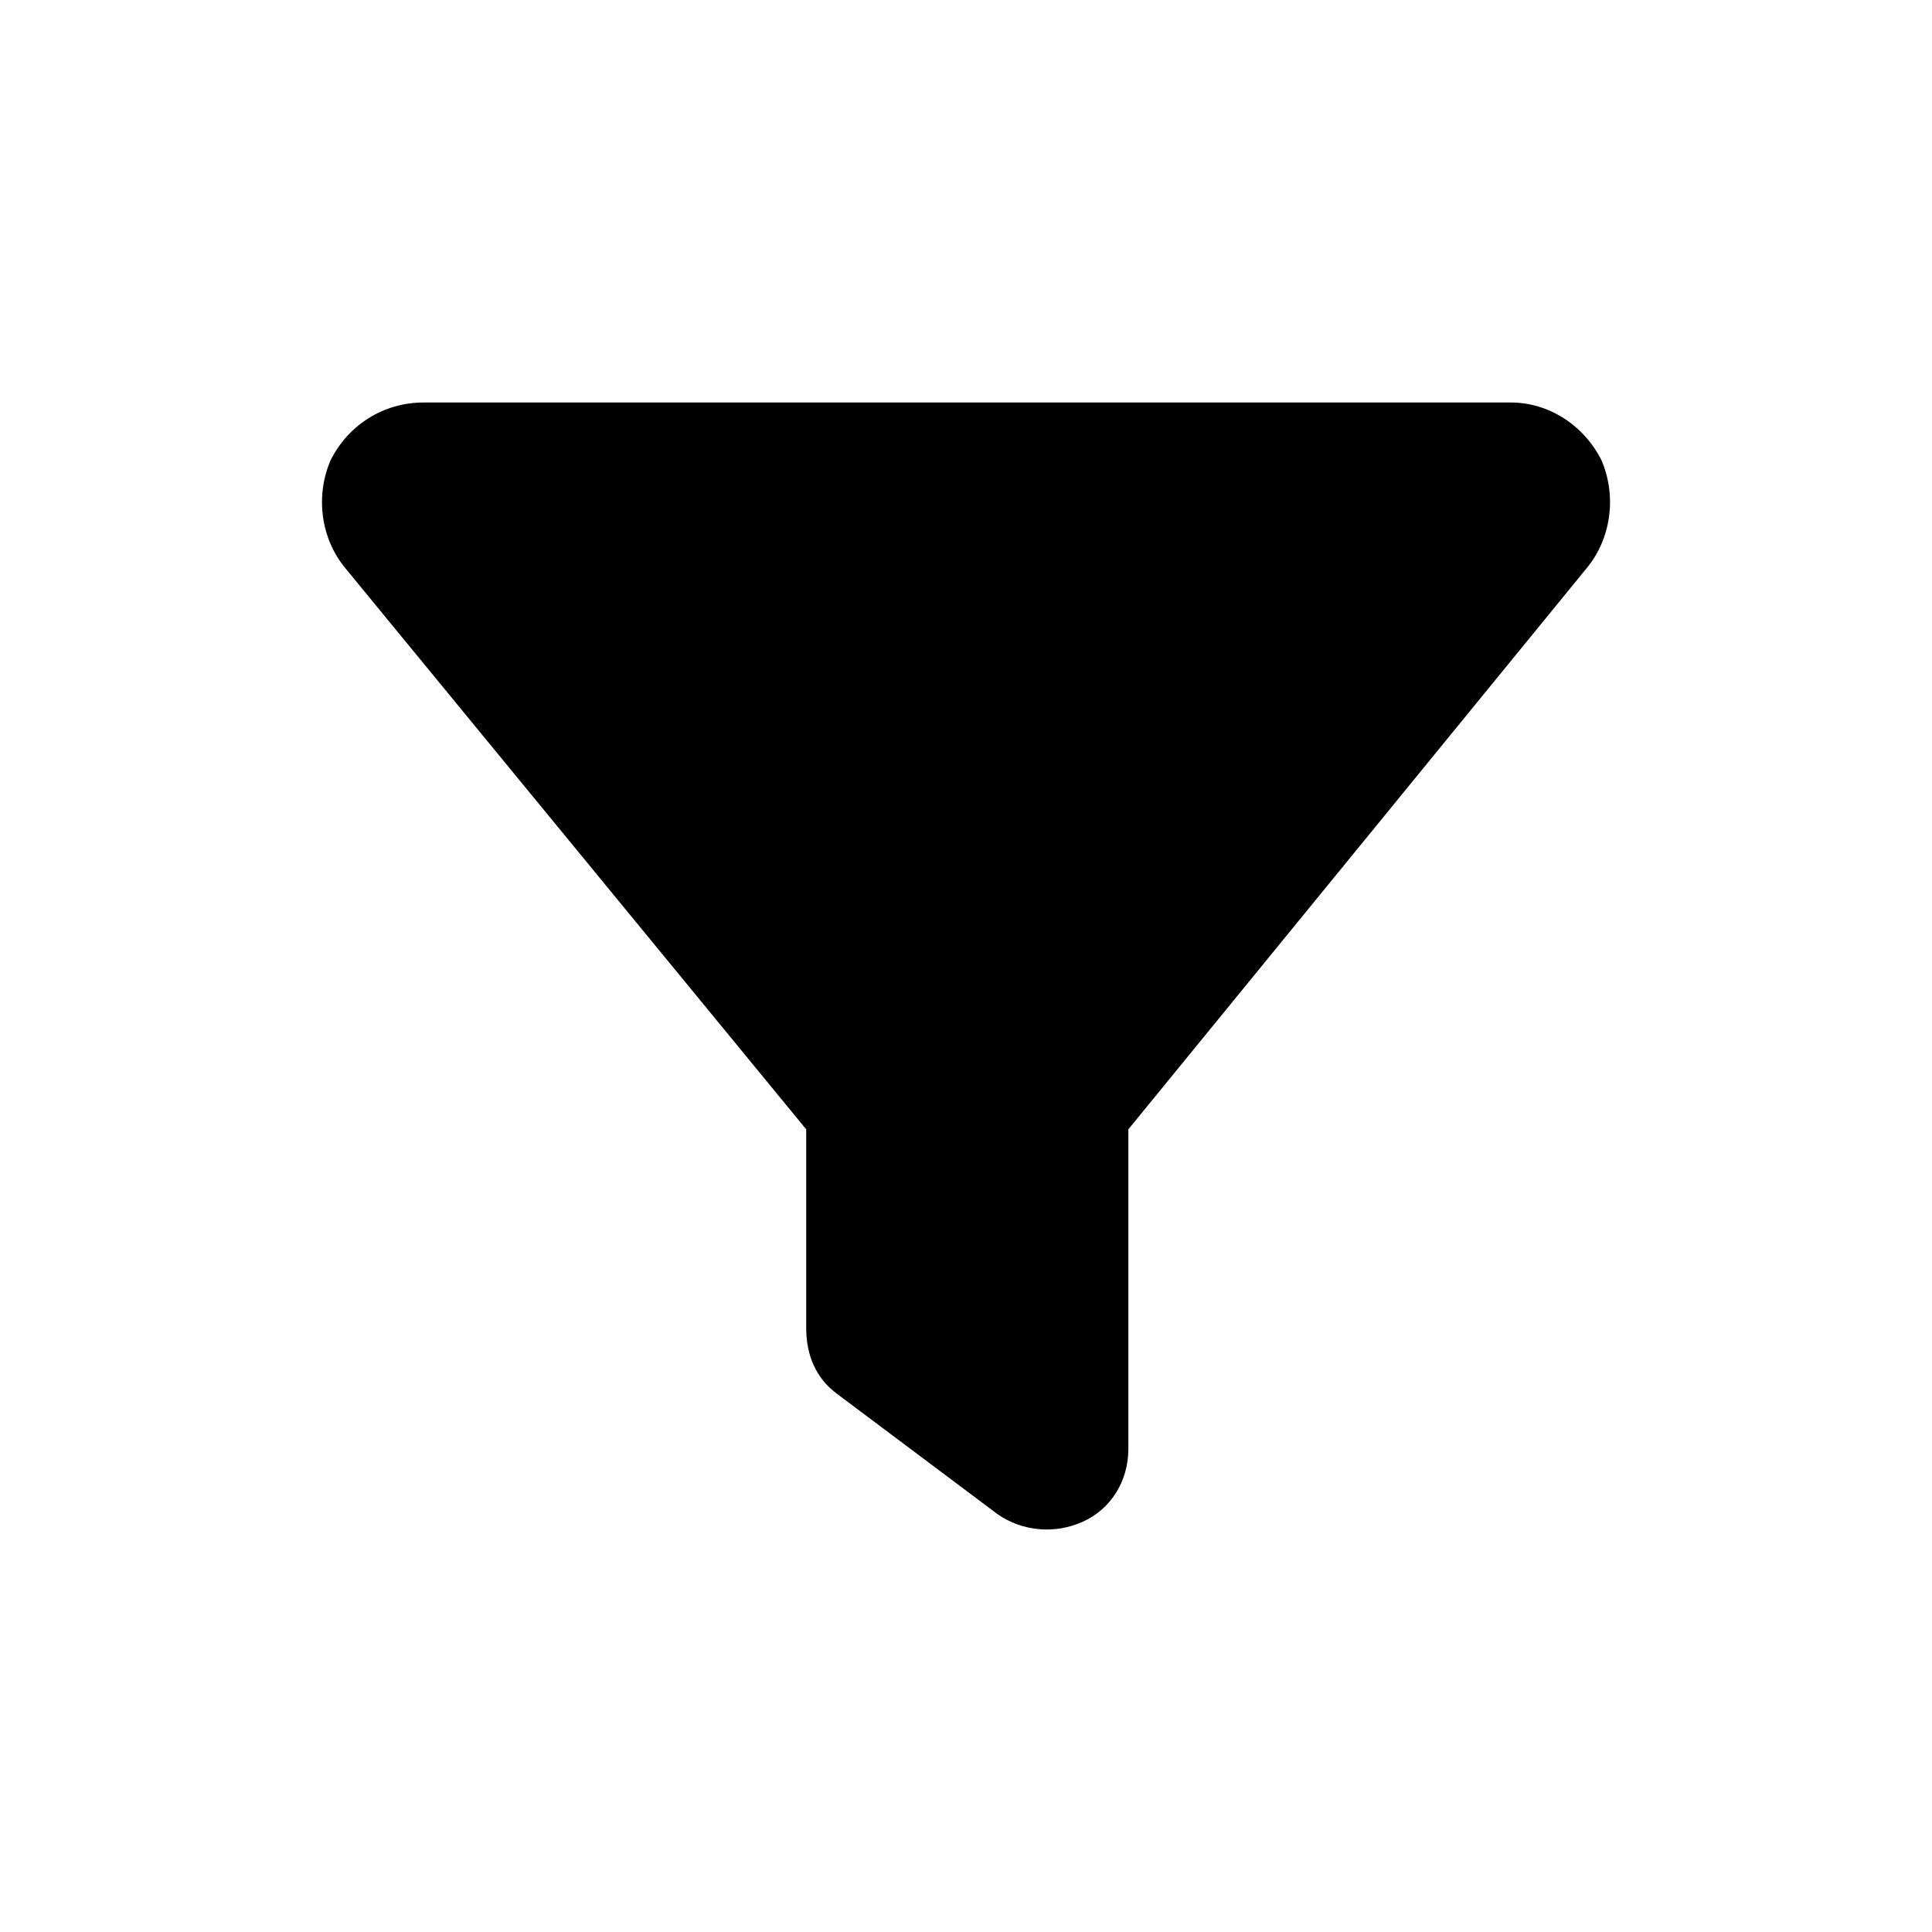 <svg width="24" height="24" viewBox="0 0 24 24" fill="none" xmlns="http://www.w3.org/2000/svg">
	<path
		d="M4.106 5.719C4.324 5.281 4.762 5 5.262 5H18.769C19.238 5 19.676 5.281 19.895 5.719C20.082 6.156 20.02 6.687 19.707 7.062L14.017 14.029V17.996C14.017 18.402 13.798 18.746 13.454 18.902C13.11 19.059 12.704 19.027 12.391 18.809L10.39 17.309C10.14 17.122 10.015 16.84 10.015 16.497V14.029L4.293 7.062C3.98 6.687 3.918 6.156 4.106 5.719Z"
		fill="currentColor" />
</svg>


